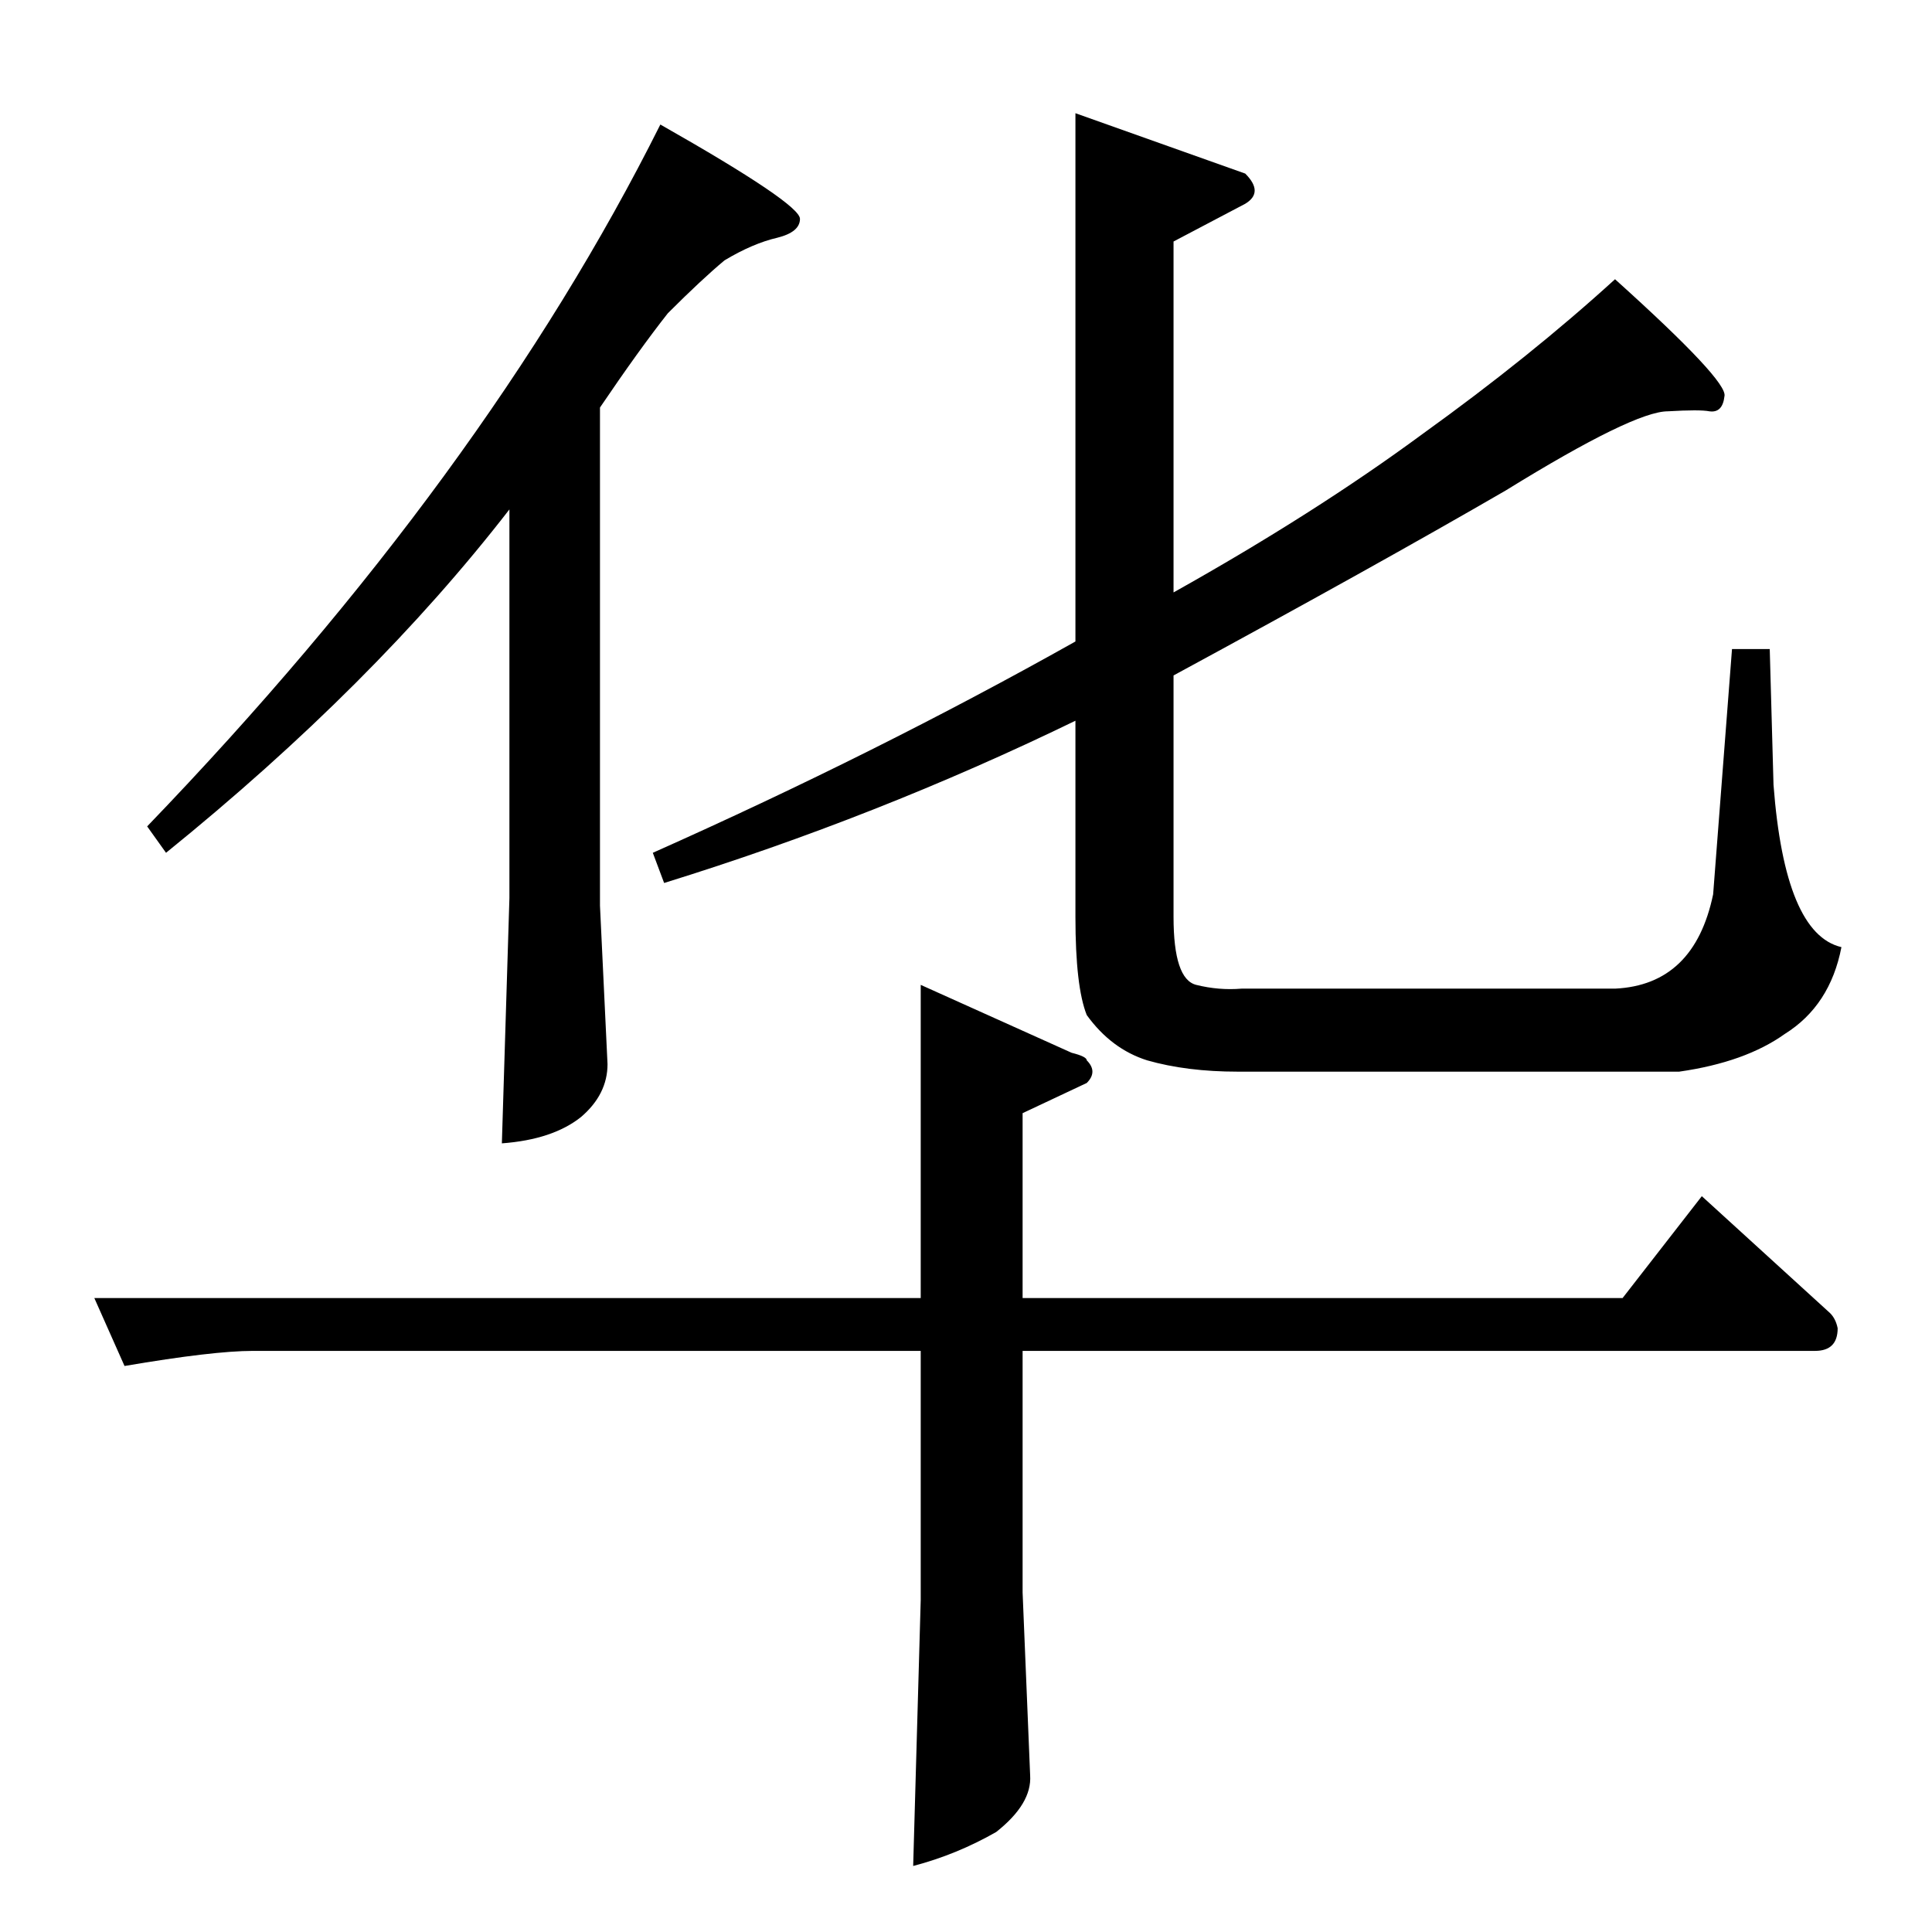 <?xml version="1.0" standalone="no"?>
<!DOCTYPE svg PUBLIC "-//W3C//DTD SVG 1.1//EN" "http://www.w3.org/Graphics/SVG/1.1/DTD/svg11.dtd" >
<svg xmlns="http://www.w3.org/2000/svg" xmlns:xlink="http://www.w3.org/1999/xlink" version="1.1" viewBox="0 -205 1024 1024">
  <g transform="matrix(1 0 0 -1 0 819)">
   <path fill="currentColor"
d="M50 336h438v166l80 -36q8 -2 8 -4q6 -6 0 -12l-34 -16v-98h318l42 54l68 -62q3 -3 4 -8q0 -12 -12 -12h-420v-128l4 -97q1 -15 -18 -30q-21 -12 -44 -18l4 141v132h-354q-21 0 -68 -8l-16 36v0v0zM384 886q-12 -10 -30 -28q-15 -19 -36 -50v-264l4 -84q0 -16 -14 -28
q-15 -12 -42 -14l4 130v206q-72 -93 -182 -182l-10 14q179 186 272 372q74 -42 74 -50q0 -7 -12 -10q-13 -3 -28 -12v0v0zM570 964l90 -32q10 -10 0 -16l-38 -20v-186q75 42 132 84q57 41 102 82q60 -54 58 -62q-1 -9 -8 -8q-5 1 -22 0q-18 0 -86 -42q-69 -40 -176 -98v-128
q0 -33 12 -36t24 -2h198q42 2 52 50l10 130h20l2 -72q6 -79 36 -86q-6 -31 -30 -46q-21 -15 -56 -20h-234q-27 0 -48 6q-19 6 -32 24q-6 15 -6 52v104q-105 -51 -218 -86l-6 16q119 53 224 112v280v0v0z" />
  </g>

</svg>
